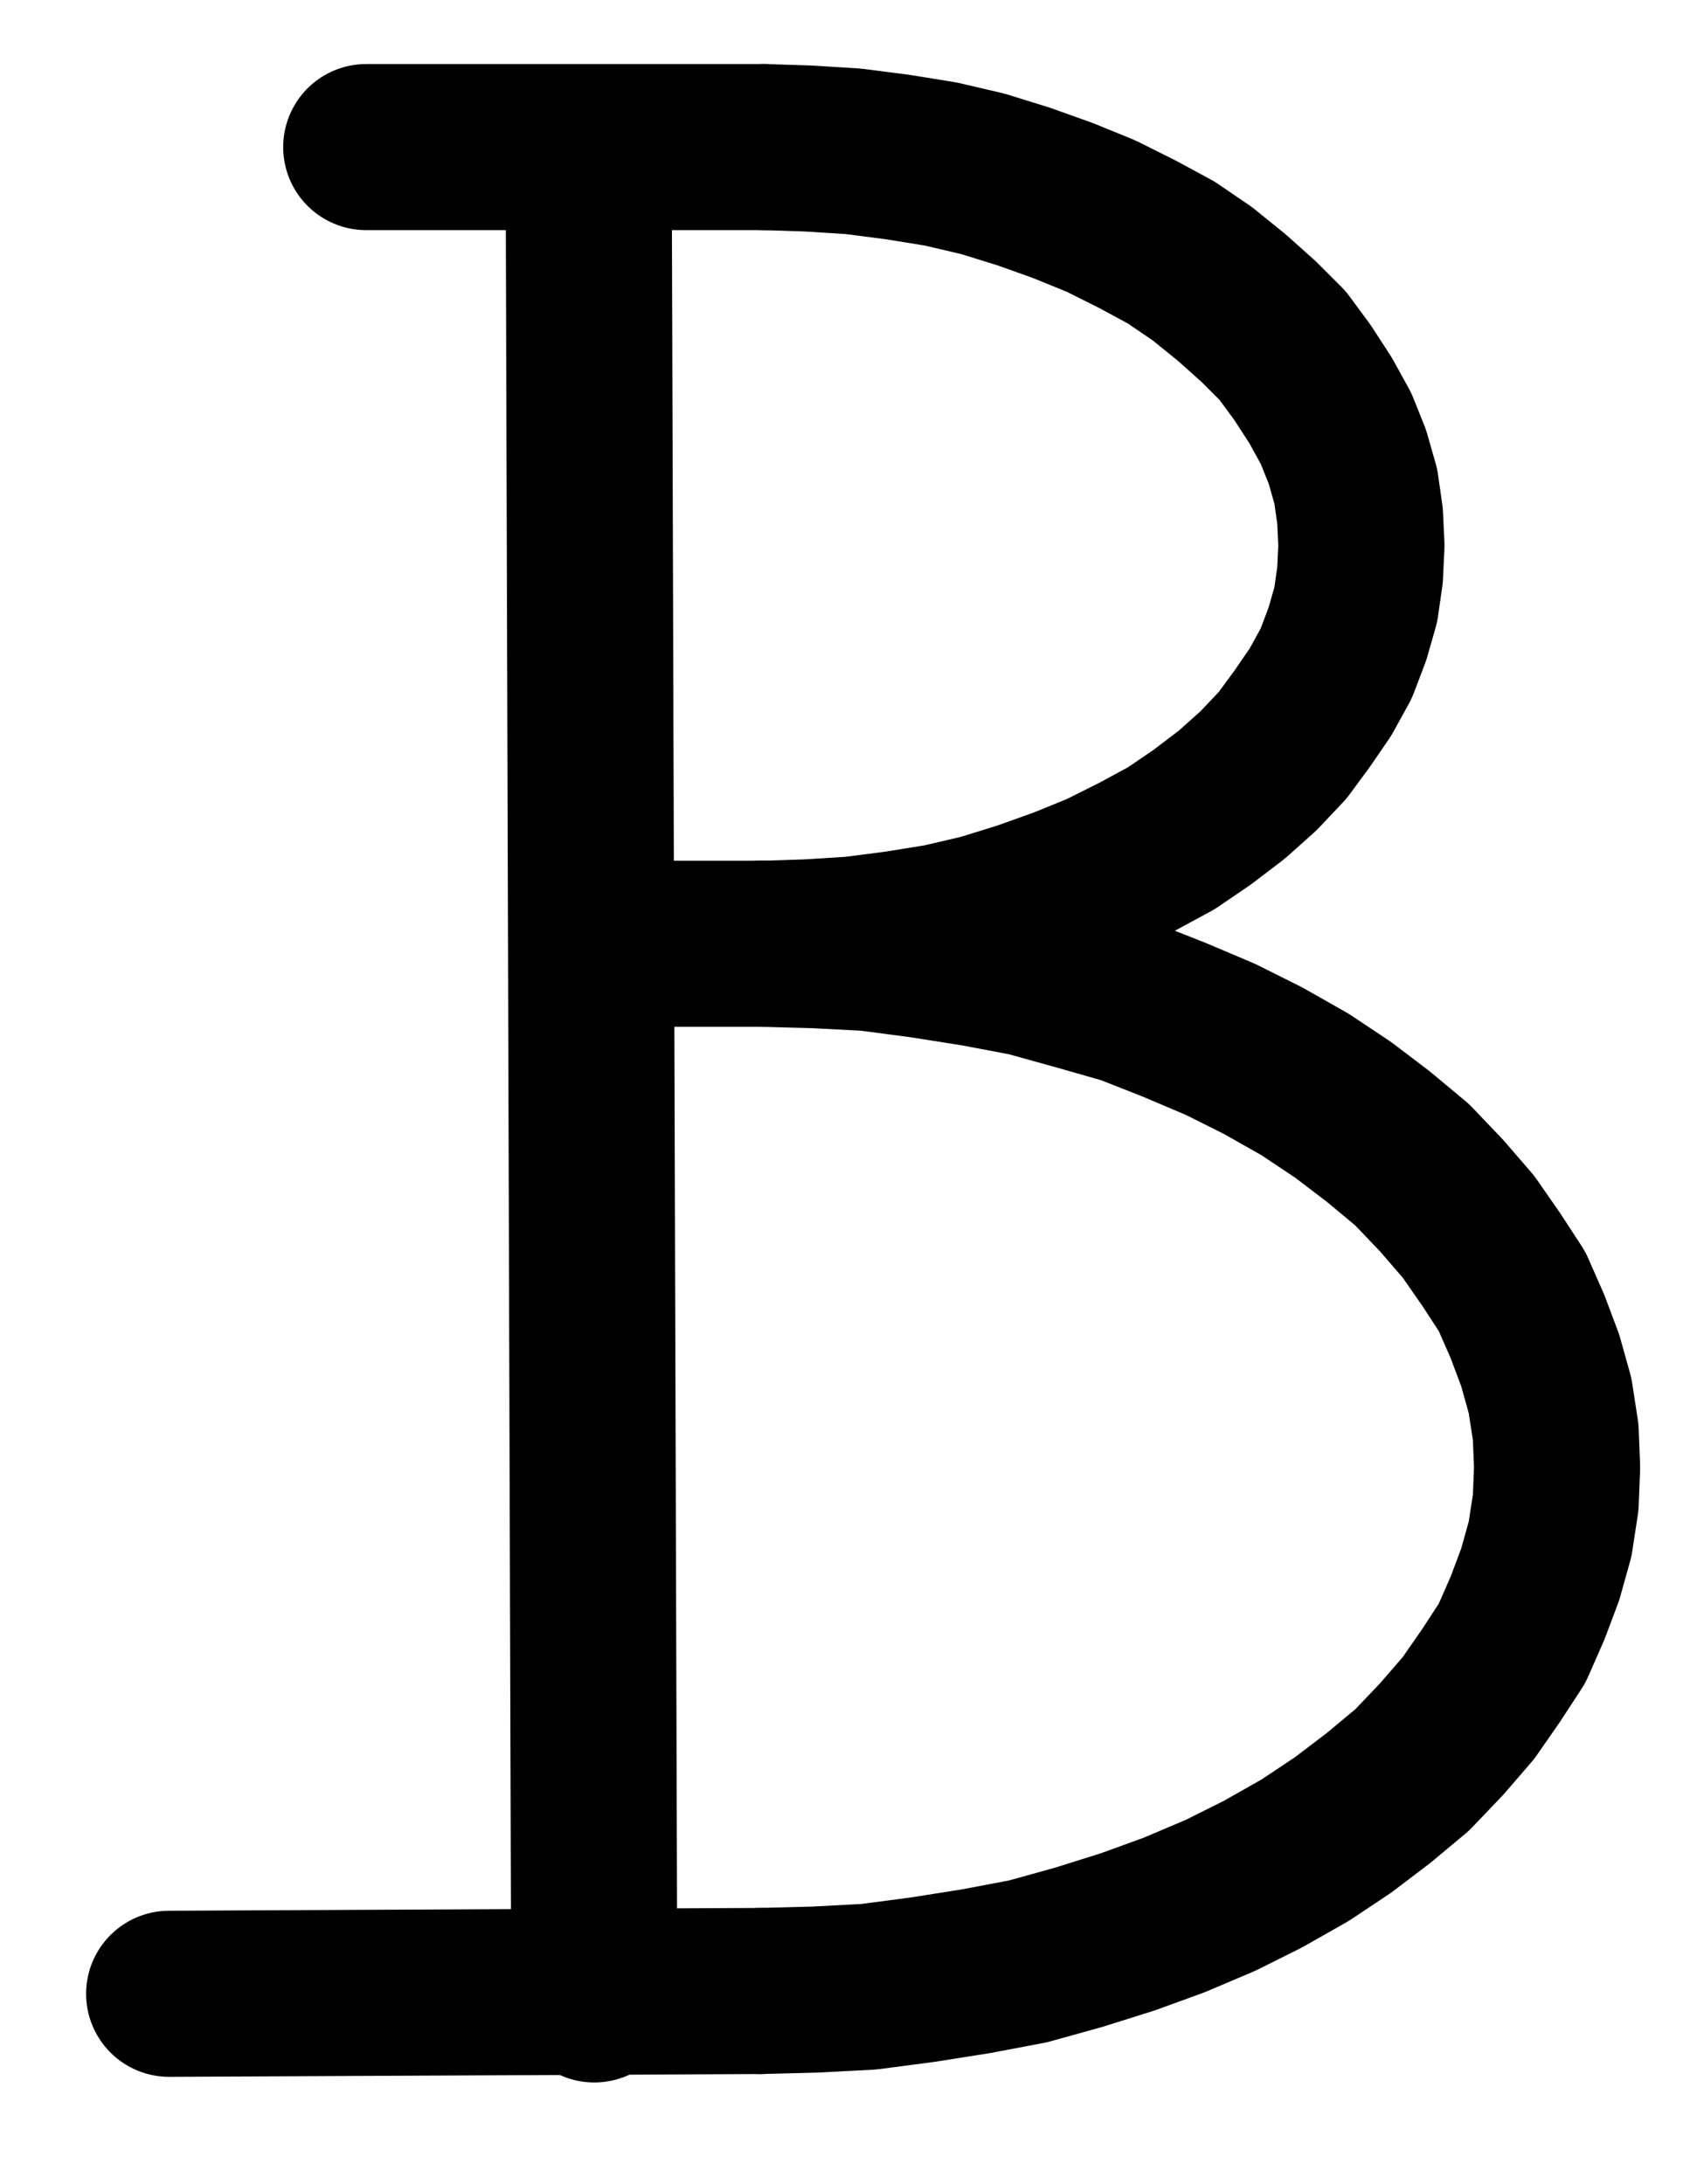 <?xml version="1.0" encoding="UTF-8" standalone="no"?>
<!-- Created with Inkscape (http://www.inkscape.org/) -->

<svg
   version="1.1"
   id="svg1"
   width="192.093"
   height="248.267"
   viewBox="0 0 192.093 248.267"
   sodipodi:docname="Gypsum.pdf"
   xmlns:inkscape="http://www.inkscape.org/namespaces/inkscape"
   xmlns:sodipodi="http://sodipodi.sourceforge.net/DTD/sodipodi-0.dtd"
   xmlns="http://www.w3.org/2000/svg"
   xmlns:svg="http://www.w3.org/2000/svg">
  <defs
     id="defs1">
    <clipPath
       clipPathUnits="userSpaceOnUse"
       id="clipPath2">
      <path
         d="M 0,0.16 V 1122.56 H 793.6 V 0.16 Z"
         transform="translate(-228.32,-615.84)"
         clip-rule="evenodd"
         id="path2" />
    </clipPath>
    <clipPath
       clipPathUnits="userSpaceOnUse"
       id="clipPath4">
      <path
         d="M 0,0.16 V 1122.56 H 793.6 V 0.16 Z"
         transform="translate(-227.84,-734.88)"
         clip-rule="evenodd"
         id="path4" />
    </clipPath>
    <clipPath
       clipPathUnits="userSpaceOnUse"
       id="clipPath6">
      <path
         d="M 0,0.16 V 1122.56 H 793.6 V 0.16 Z"
         transform="translate(-3.3333333e-6)"
         clip-rule="evenodd"
         id="path6" />
    </clipPath>
    <clipPath
       clipPathUnits="userSpaceOnUse"
       id="clipPath8">
      <path
         d="M 0,0.16 V 1122.56 H 793.6 V 0.16 Z"
         transform="translate(-3.3333333e-6)"
         clip-rule="evenodd"
         id="path8" />
    </clipPath>
    <clipPath
       clipPathUnits="userSpaceOnUse"
       id="clipPath10">
      <path
         d="M 0,0.16 V 1122.56 H 793.6 V 0.16 Z"
         transform="translate(-3.3333333e-6)"
         clip-rule="evenodd"
         id="path10" />
    </clipPath>
    <clipPath
       clipPathUnits="userSpaceOnUse"
       id="clipPath12">
      <path
         d="M 0,0.16 V 1122.56 H 793.6 V 0.16 Z"
         transform="translate(-3.3333333e-6)"
         clip-rule="evenodd"
         id="path12" />
    </clipPath>
  </defs>
  <sodipodi:namedview
     id="namedview1"
     pagecolor="#505050"
     bordercolor="#eeeeee"
     borderopacity="1"
     inkscape:showpageshadow="0"
     inkscape:pageopacity="0"
     inkscape:pagecheckerboard="0"
     inkscape:deskcolor="#505050">
    <inkscape:page
       x="0"
       y="0"
       inkscape:label="1"
       id="page1"
       width="192.093"
       height="248.267"
       margin="0"
       bleed="0" />
  </sodipodi:namedview>
  <g
     id="g1"
     inkscape:groupmode="layer"
     inkscape:label="1">
    <path
       id="path1"
       d="m 0,0 4.96,-0.16 5.12,-0.32 4.96,-0.64 4.96,-0.8 4.8,-1.12 4.64,-1.44 4.48,-1.6 4.32,-1.76 4.16,-2.08 3.84,-2.08 3.52,-2.4 3.36,-2.56 L 56.16,-19.68 58.88,-22.56 61.12,-25.6 l 2.08,-3.04 1.76,-3.2 1.28,-3.36 0.96,-3.36 0.48,-3.36 0.16,-3.36 -0.16,-3.36 L 67.2,-52 l -0.96,-3.36 -1.28,-3.2 -1.76,-3.2 -2.08,-3.2 L 58.88,-68 56.16,-70.72 l -3.04,-2.72 -3.36,-2.72 -3.52,-2.4 -3.84,-2.08 -4.16,-2.08 -4.32,-1.76 -4.48,-1.6 -4.64,-1.44 L 20,-88.64 l -4.96,-0.8 -4.96,-0.64 -5.12,-0.32 L 0,-90.56"
       style="fill:none;stroke:#000000;stroke-width:18.88;stroke-linecap:round;stroke-linejoin:round;stroke-miterlimit:10;stroke-dasharray:none;stroke-opacity:1"
       transform="translate(86.907,107.28)"
       clip-path="url(#clipPath2)" />
    <path
       id="path3"
       d="m 0,0 6.24,-0.16 6.08,-0.32 6.08,-0.8 6.08,-0.96 5.92,-1.12 5.76,-1.6 5.6,-1.76 5.28,-1.92 5.28,-2.24 4.8,-2.4 4.8,-2.72 4.32,-2.88 4,-3.04 3.84,-3.2 3.36,-3.52 3.04,-3.52 2.56,-3.68 2.4,-3.68 1.76,-4 1.44,-3.84 1.12,-4 0.64,-4.16 0.16,-4 -0.16,-4 -0.64,-4.16 -1.12,-4 -1.44,-3.84 -1.76,-4 -2.4,-3.68 -2.56,-3.68 -3.04,-3.52 -3.36,-3.52 -3.84,-3.2 -4,-3.04 -4.32,-2.88 -4.8,-2.72 -4.8,-2.4 -5.28,-2.24 -5.28,-2.08 -5.6,-1.6 -5.76,-1.6 -5.92,-1.12 -6.08,-0.96 -6.08,-0.8 -6.08,-0.32 -6.24,-0.16"
       style="fill:none;stroke:#000000;stroke-width:18.88;stroke-linecap:round;stroke-linejoin:round;stroke-miterlimit:10;stroke-dasharray:none;stroke-opacity:1"
       transform="translate(86.427,226.32)"
       clip-path="url(#clipPath4)" />
    <path
       id="path5"
       d="m 208.32,525.6 0.64,210.24"
       style="fill:none;stroke:#000000;stroke-width:18.88;stroke-linecap:round;stroke-linejoin:round;stroke-miterlimit:10;stroke-dasharray:none;stroke-opacity:1"
       transform="translate(-141.413,-508.56)"
       clip-path="url(#clipPath6)" />
    <path
       id="path7"
       d="M 228.32,525.28 H 183.04"
       style="fill:none;stroke:#000000;stroke-width:18.88;stroke-linecap:round;stroke-linejoin:round;stroke-miterlimit:10;stroke-dasharray:none;stroke-opacity:1"
       transform="translate(-141.413,-508.56)"
       clip-path="url(#clipPath8)" />
    <path
       id="path9"
       d="m 227.84,734.88 -67.2,0.32"
       style="fill:none;stroke:#000000;stroke-width:18.88;stroke-linecap:round;stroke-linejoin:round;stroke-miterlimit:10;stroke-dasharray:none;stroke-opacity:1"
       transform="translate(-141.413,-508.56)"
       clip-path="url(#clipPath10)" />
    <path
       id="path11"
       d="M 228.32,615.84 H 210.4"
       style="fill:none;stroke:#000000;stroke-width:18.88;stroke-linecap:round;stroke-linejoin:round;stroke-miterlimit:10;stroke-dasharray:none;stroke-opacity:1"
       transform="translate(-141.413,-508.56)"
       clip-path="url(#clipPath12)" />
  </g>
</svg>
